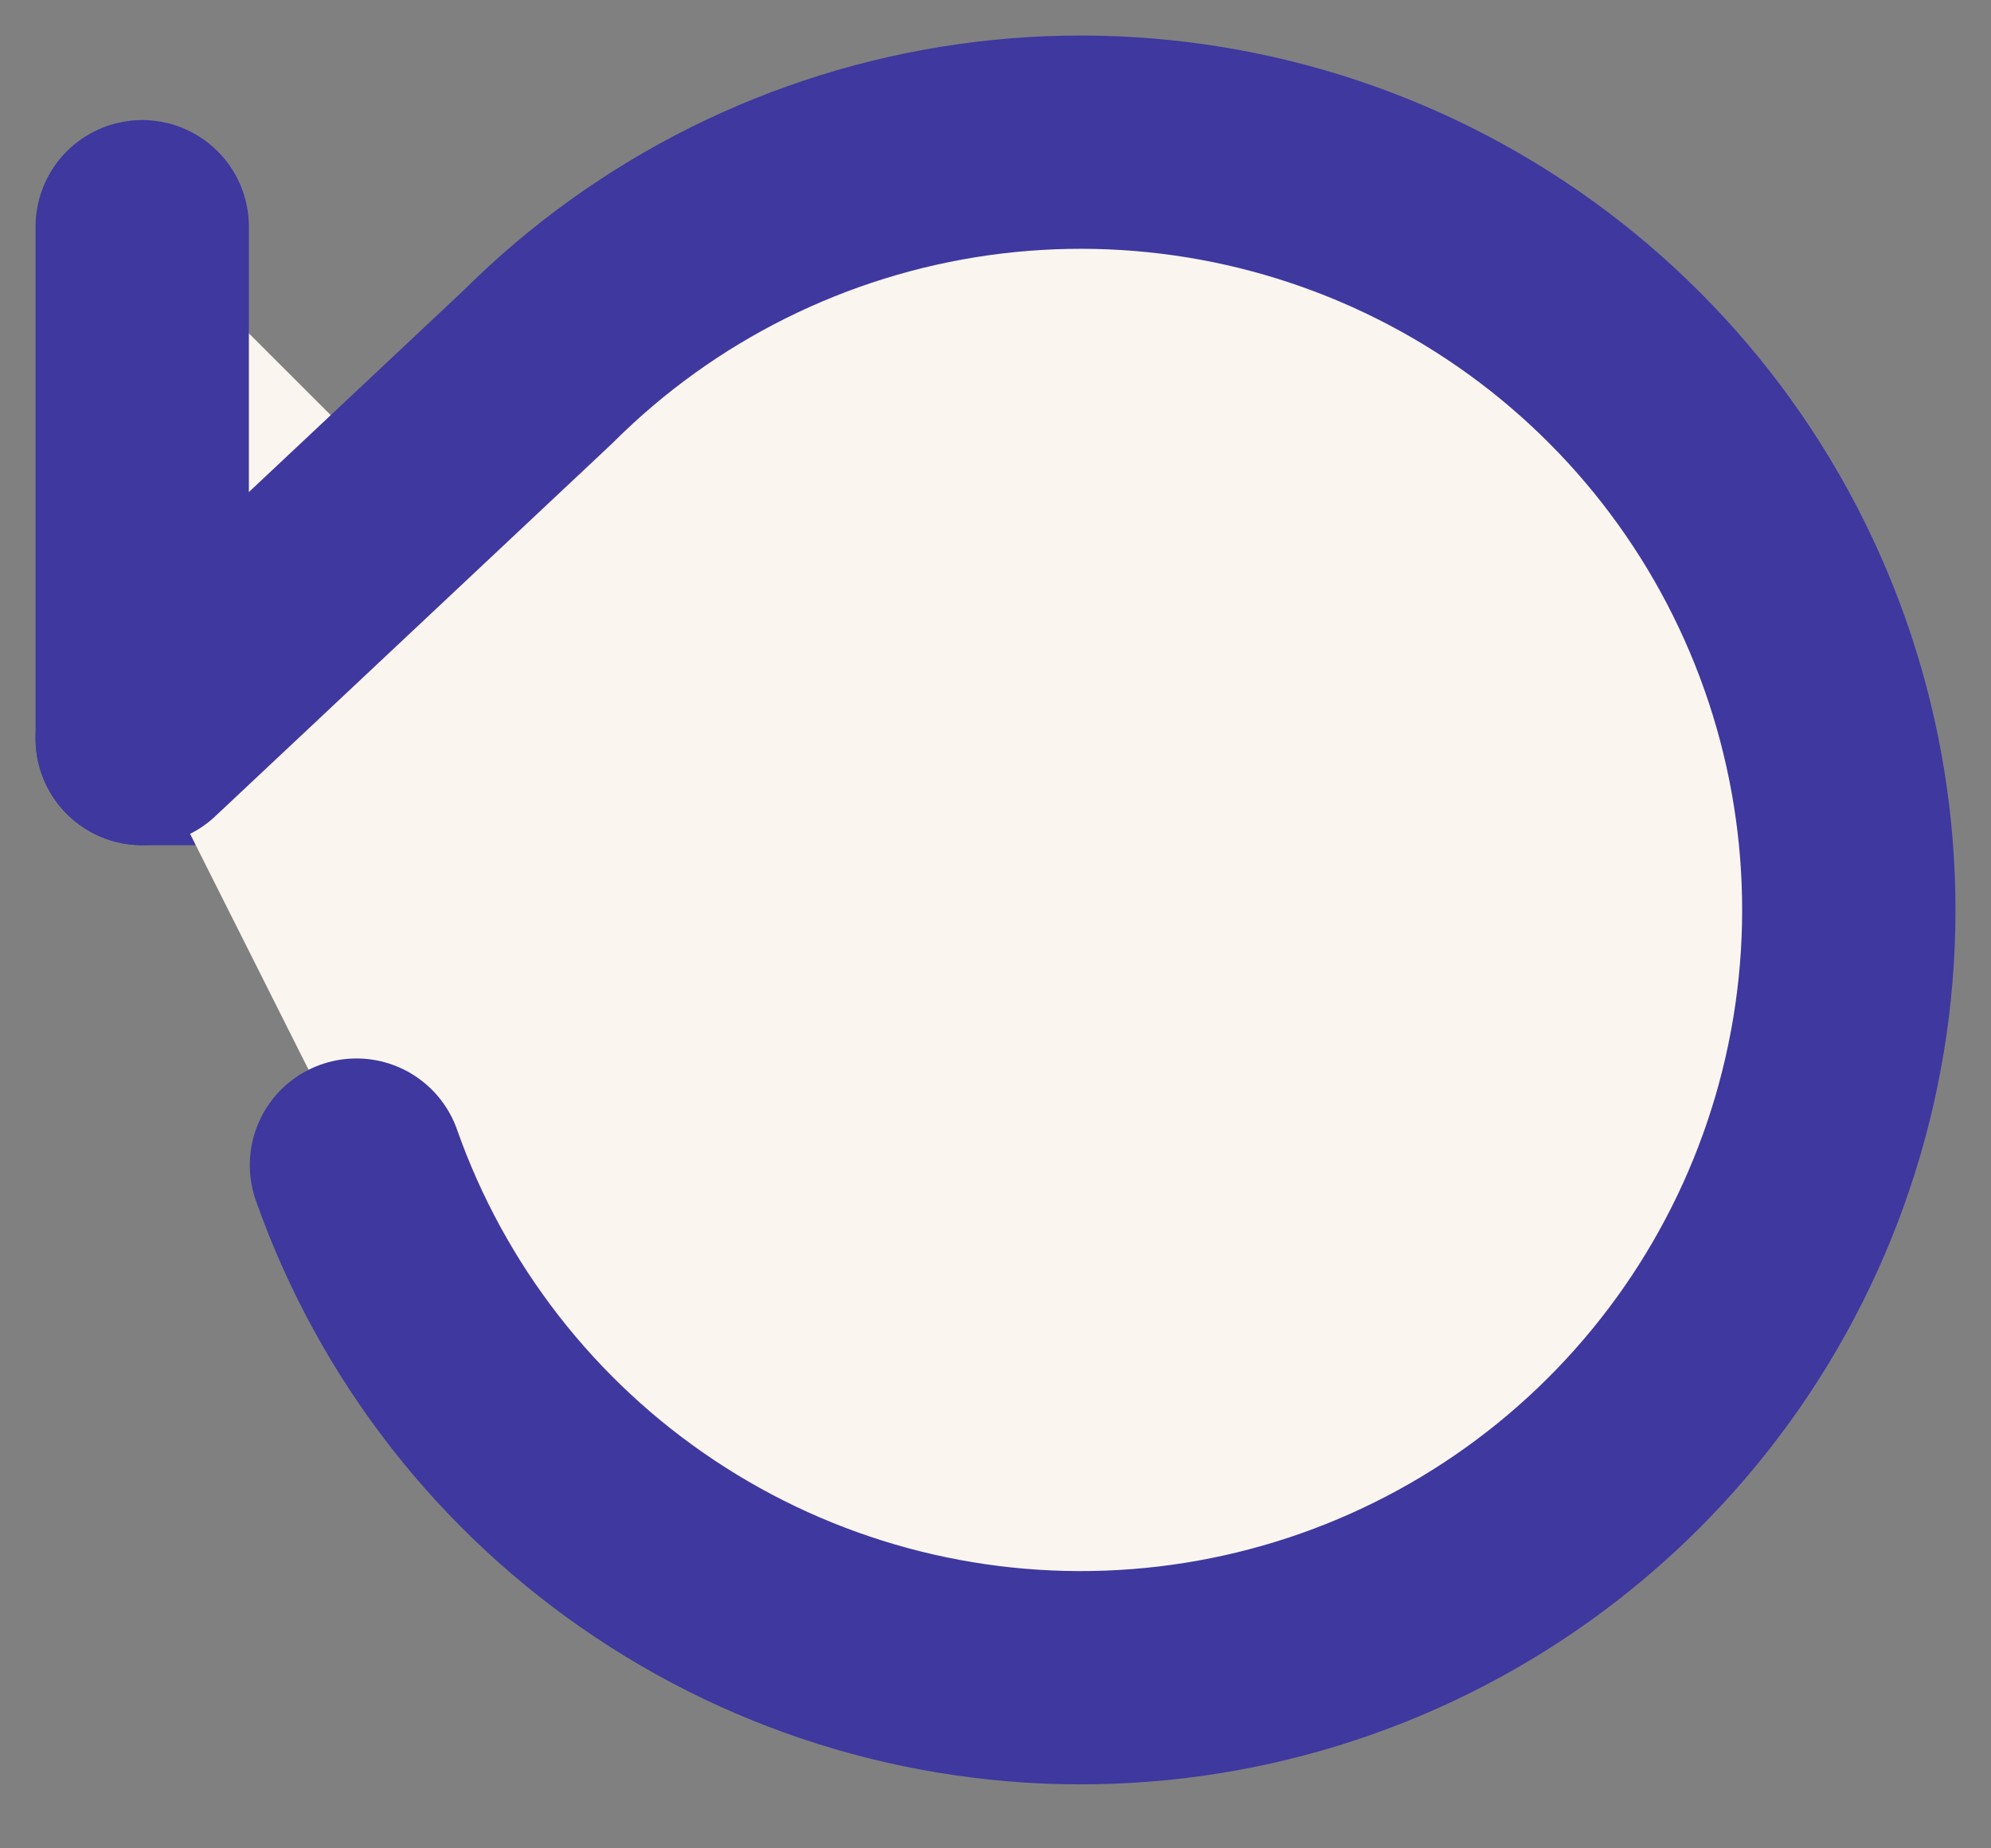 <svg width="28" height="26" viewBox="0 0 28 26" fill="none" xmlns="http://www.w3.org/2000/svg">
<rect x="0" y="0" width="28" height="26" fill="#808080" stroke="none"/>
<path d="M14.001 6.199L14.001 13.999L18.201 16.399" fill="#FAF5EF"/>
<path d="M14.001 6.199L14.001 13.999L18.201 16.399" stroke="#3E389F" stroke-width="3" stroke-linecap="round" stroke-linejoin="round"/>
<path d="M2 3.189L2 10.389L9.201 10.389" fill="#FAF5EF"/>
<path d="M2 3.189L2 10.389L9.201 10.389" stroke="#3E389F" stroke-width="3" stroke-linecap="round" stroke-linejoin="round"/>
<path d="M5.013 16.389C5.791 18.597 7.266 20.493 9.215 21.79C11.164 23.088 13.482 23.717 15.82 23.582C18.158 23.448 20.389 22.557 22.177 21.044C23.964 19.532 25.212 17.48 25.731 15.196C26.251 12.913 26.014 10.523 25.057 8.386C24.1 6.249 22.475 4.481 20.425 3.348C18.376 2.215 16.014 1.779 13.695 2.105C11.376 2.432 9.226 3.503 7.569 5.157L2 10.389" fill="#FAF5EF"/>
<path d="M5.013 16.389C5.791 18.597 7.266 20.493 9.215 21.79C11.164 23.088 13.482 23.717 15.82 23.582C18.158 23.448 20.389 22.557 22.177 21.044C23.964 19.532 25.212 17.48 25.731 15.196C26.251 12.913 26.014 10.523 25.057 8.386C24.1 6.249 22.475 4.481 20.425 3.348C18.376 2.215 16.014 1.779 13.695 2.105C11.376 2.432 9.226 3.503 7.569 5.157L2 10.389" stroke="#3E389F" stroke-width="3" stroke-linecap="round" stroke-linejoin="round"/>
</svg>
